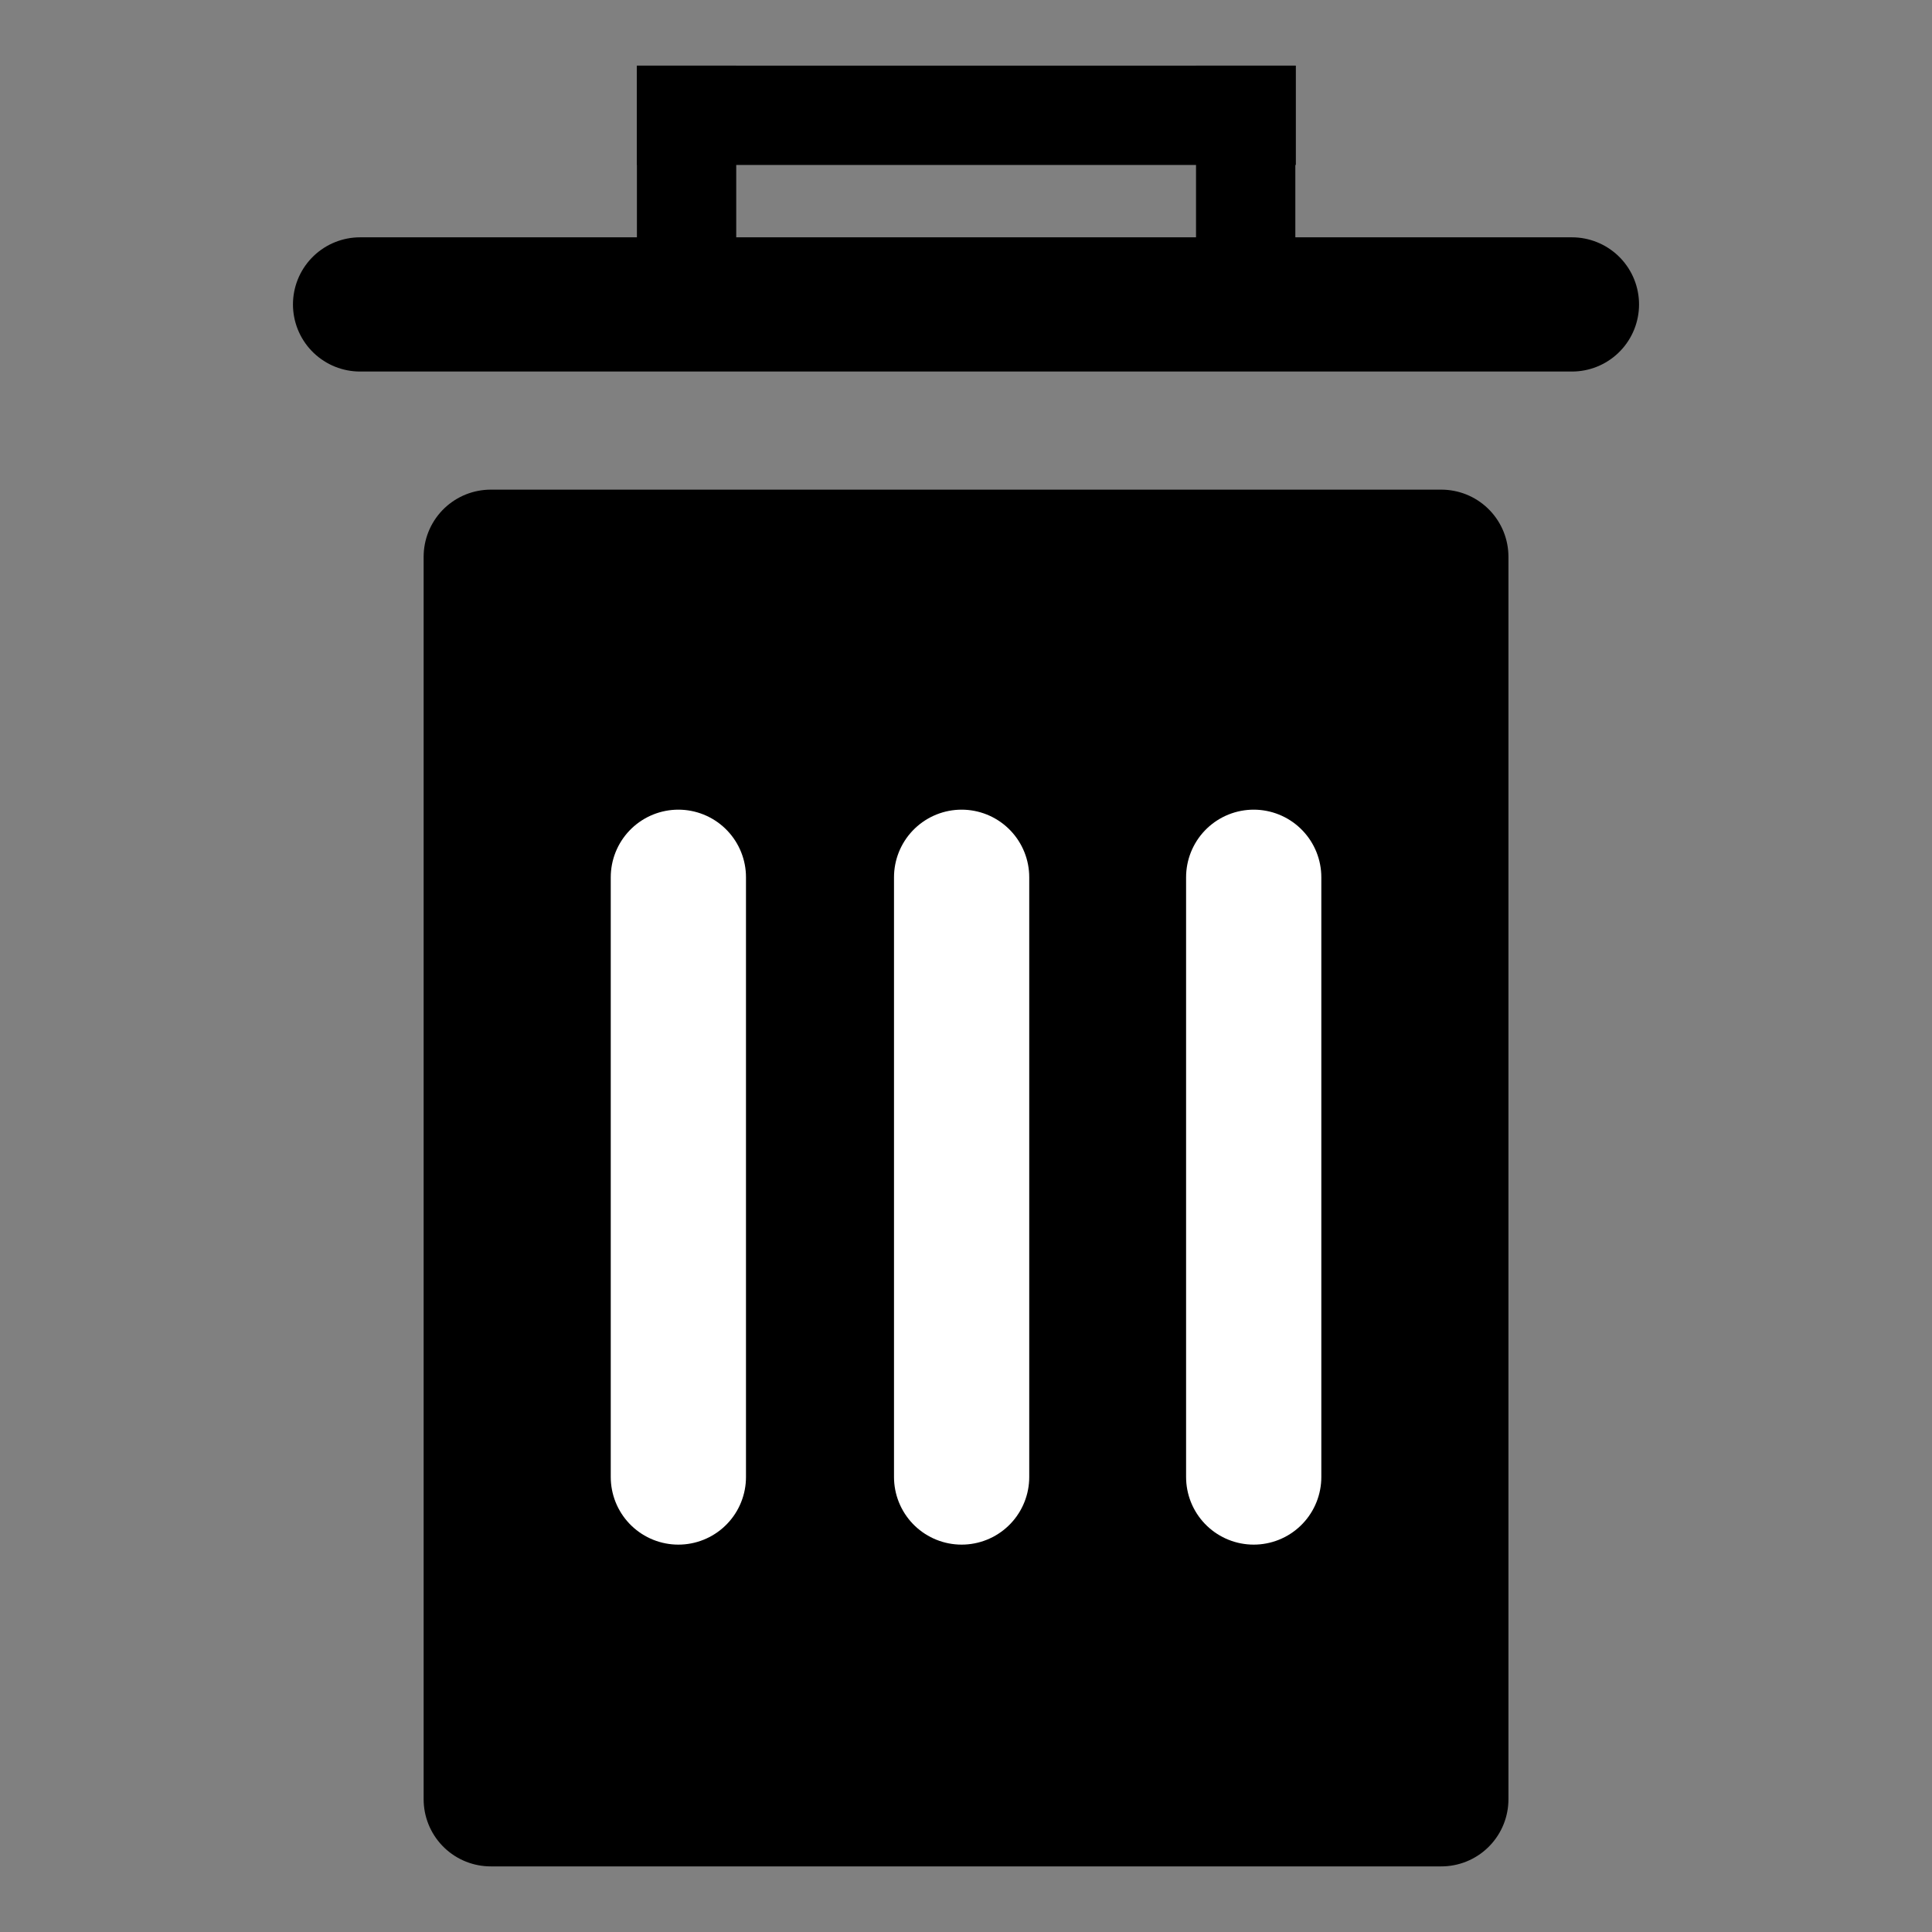 <?xml version="1.0" encoding="UTF-8" standalone="no"?>
<svg
   xmlns:dc="http://purl.org/dc/elements/1.1/"
   xmlns:cc="http://creativecommons.org/ns#"
   xmlns:rdf="http://www.w3.org/1999/02/22-rdf-syntax-ns#"
   xmlns:svg="http://www.w3.org/2000/svg"
   xmlns="http://www.w3.org/2000/svg"
   xmlns:sodipodi="http://sodipodi.sourceforge.net/DTD/sodipodi-0.dtd"
   xmlns:inkscape="http://www.inkscape.org/namespaces/inkscape"
   sodipodi:docname="trash.svg"
   inkscape:version="1.0 (4035a4fb49, 2020-05-01)"
   id="svg8"
   version="1.1"
   viewBox="0 0 26.458 26.458"
   height="100"
   width="100">
  <rect x="0" y="0" width="26.458" height="26.458" fill="#808080" stroke="none"/>
  <defs
     id="defs2" />
  <sodipodi:namedview
     inkscape:snap-object-midpoints="true"
     inkscape:snap-center="true"
     inkscape:window-maximized="0"
     inkscape:window-y="0"
     inkscape:window-x="4"
     inkscape:window-height="967"
     inkscape:window-width="1260"
     inkscape:snap-global="true"
     inkscape:snap-page="true"
     inkscape:snap-bbox-midpoints="true"
     inkscape:snap-bbox-edge-midpoints="true"
     inkscape:bbox-nodes="true"
     inkscape:bbox-paths="true"
     inkscape:snap-bbox="true"
     units="px"
     showgrid="false"
     inkscape:document-rotation="0"
     inkscape:current-layer="layer1"
     inkscape:document-units="px"
     inkscape:cy="61.611369"
     inkscape:cx="27.931247"
     inkscape:zoom="3.5874196"
     inkscape:pageshadow="2"
     inkscape:pageopacity="0.0"
     borderopacity="1.0"
     bordercolor="#666666"
     pagecolor="#ffffff"
     id="base" />
  <g
     id="layer1"
     inkscape:groupmode="layer"
     inkscape:label="Capa 1">
    <g
       transform="translate(-0.164,-0.265)"
       id="g1093">
      <rect
         style="fill:#000000;fill-opacity:1;stroke:#000000;stroke-width:1.839;stroke-linecap:round;stroke-linejoin:round;stroke-miterlimit:4;stroke-dasharray:none;stroke-opacity:1;paint-order:stroke fill markers"
         id="rect923"
         width="13.017"
         height="17.015"
         x="6.885"
         y="7.89" />
      <g
         id="g951"
         transform="matrix(0.838,0,0,0.838,2.52,-0.781)"
         style="fill:#000000;fill-opacity:1">
        <rect
           transform="rotate(90)"
           y="-18.365"
           x="2.321"
           height="10.768"
           width="1.623"
           id="rect925"
           style="fill:#000000;fill-opacity:1;stroke:none;stroke-width:2.646;stroke-linecap:round;stroke-linejoin:round;stroke-miterlimit:4;stroke-dasharray:none;stroke-opacity:1;paint-order:stroke fill markers" />
        <rect
           style="fill:#000000;fill-opacity:1;stroke:none;stroke-width:2.646;stroke-linecap:round;stroke-linejoin:round;stroke-miterlimit:4;stroke-dasharray:none;stroke-opacity:1;paint-order:stroke fill markers"
           id="rect925-0"
           width="1.623"
           height="3.245"
           x="7.597"
           y="2.321" />
        <rect
           style="fill:#000000;fill-opacity:1;stroke:none;stroke-width:2.646;stroke-linecap:round;stroke-linejoin:round;stroke-miterlimit:4;stroke-dasharray:none;stroke-opacity:1;paint-order:stroke fill markers"
           id="rect925-2"
           width="1.623"
           height="3.245"
           x="16.734"
           y="2.321" />
      </g>
      <path
         style="fill:#000000;fill-opacity:1;stroke:#000000;stroke-width:1.838;stroke-linecap:round;stroke-linejoin:miter;stroke-miterlimit:4;stroke-dasharray:none;stroke-opacity:1"
         d="M 5.095,4.434 H 21.691"
         id="path985"
         sodipodi:nodetypes="cc" />
      <path
         id="path957-3"
         d="m 13.333,20.492 v -8.213"
         style="fill:none;stroke:#ffffff;stroke-width:1.852;stroke-linecap:round;stroke-linejoin:miter;stroke-miterlimit:4;stroke-dasharray:none;stroke-opacity:1" />
      <path
         style="fill:none;stroke:#ffffff;stroke-width:1.852;stroke-linecap:round;stroke-linejoin:miter;stroke-miterlimit:4;stroke-dasharray:none;stroke-opacity:1"
         d="M 9.454,20.492 V 12.279"
         id="path957-3-2" />
      <path
         style="fill:none;stroke:#ffffff;stroke-width:1.852;stroke-linecap:round;stroke-linejoin:miter;stroke-miterlimit:4;stroke-dasharray:none;stroke-opacity:1"
         d="m 17.333,20.492 v -8.213"
         id="path957-3-1" />
    </g>
  </g>
</svg>
